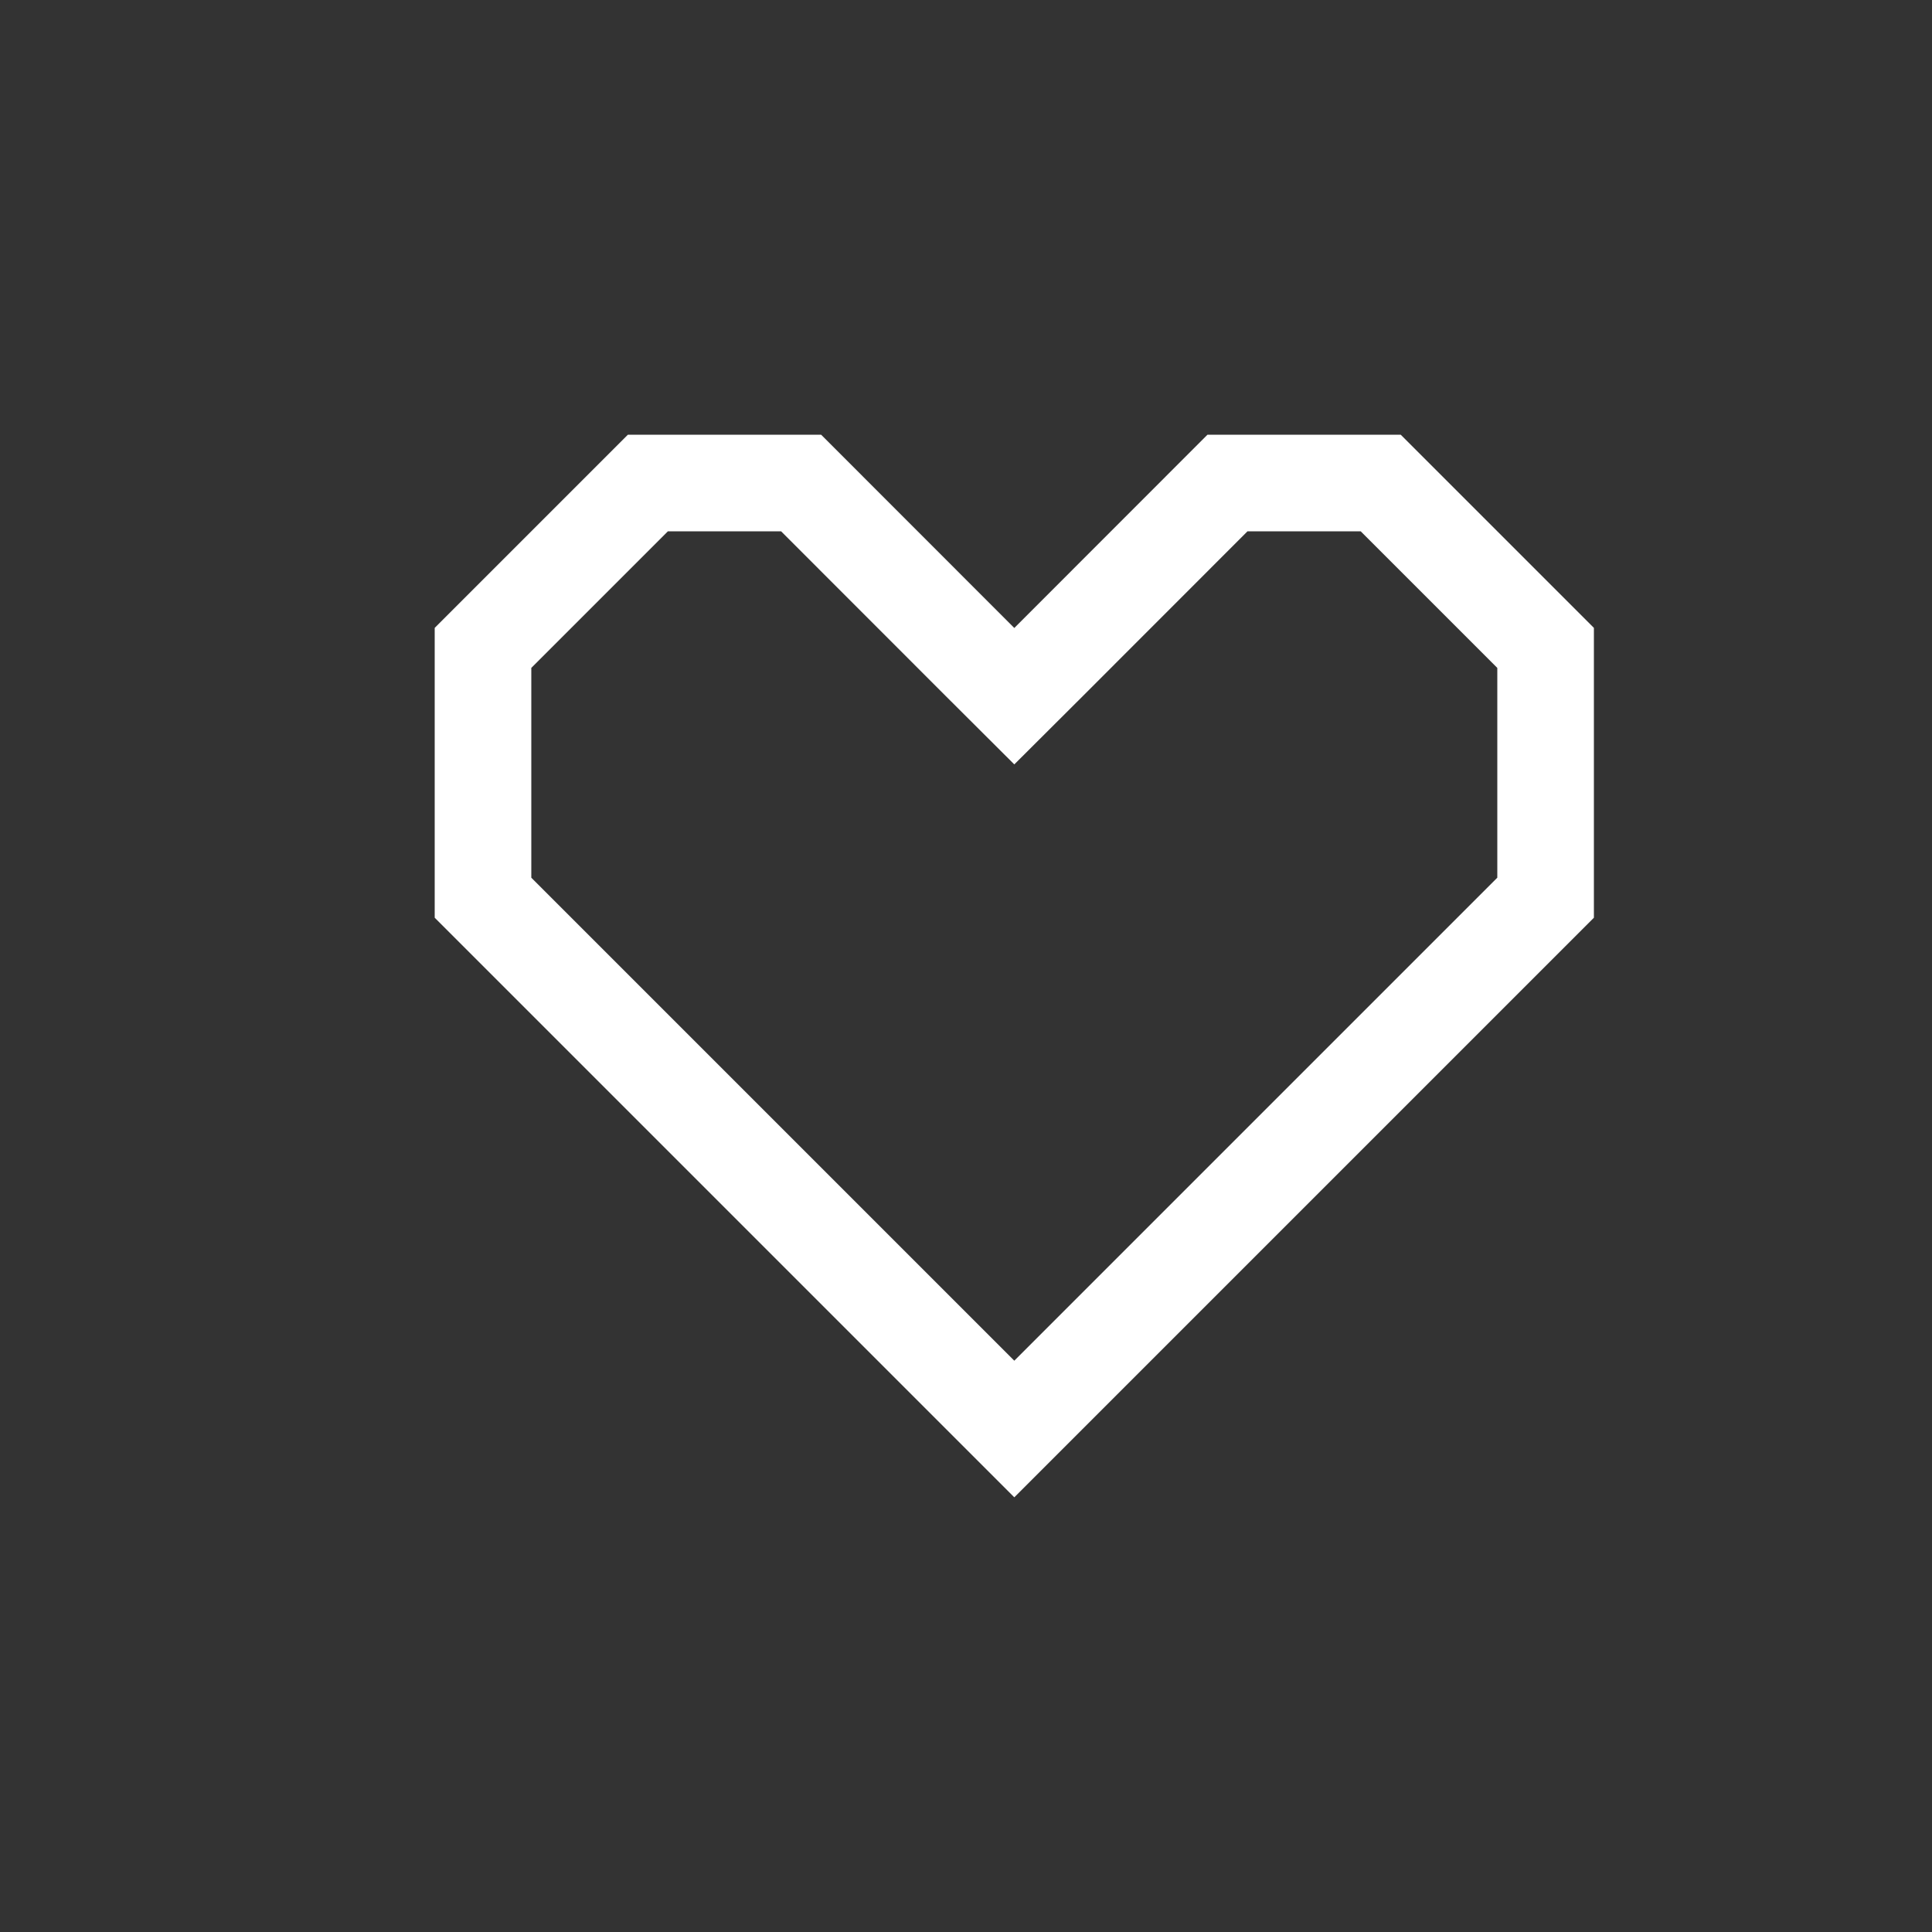 <svg width="20" height="20" viewBox="0 0 20 20" fill="none" xmlns="http://www.w3.org/2000/svg">
<rect x="0" y="0" width="20" height="20" fill="#333333" stroke="none"/>
<g id="btn-wish-off-s">
<path id="Vector" d="M10.146 6.854L10.5 7.207L10.854 6.854L12.707 5H14.293L16 6.707V9.293L10.5 14.793L5 9.293V6.707L6.707 5H8.293L10.146 6.854Z" stroke="#FFFFFF"/>
</g>
</svg>
